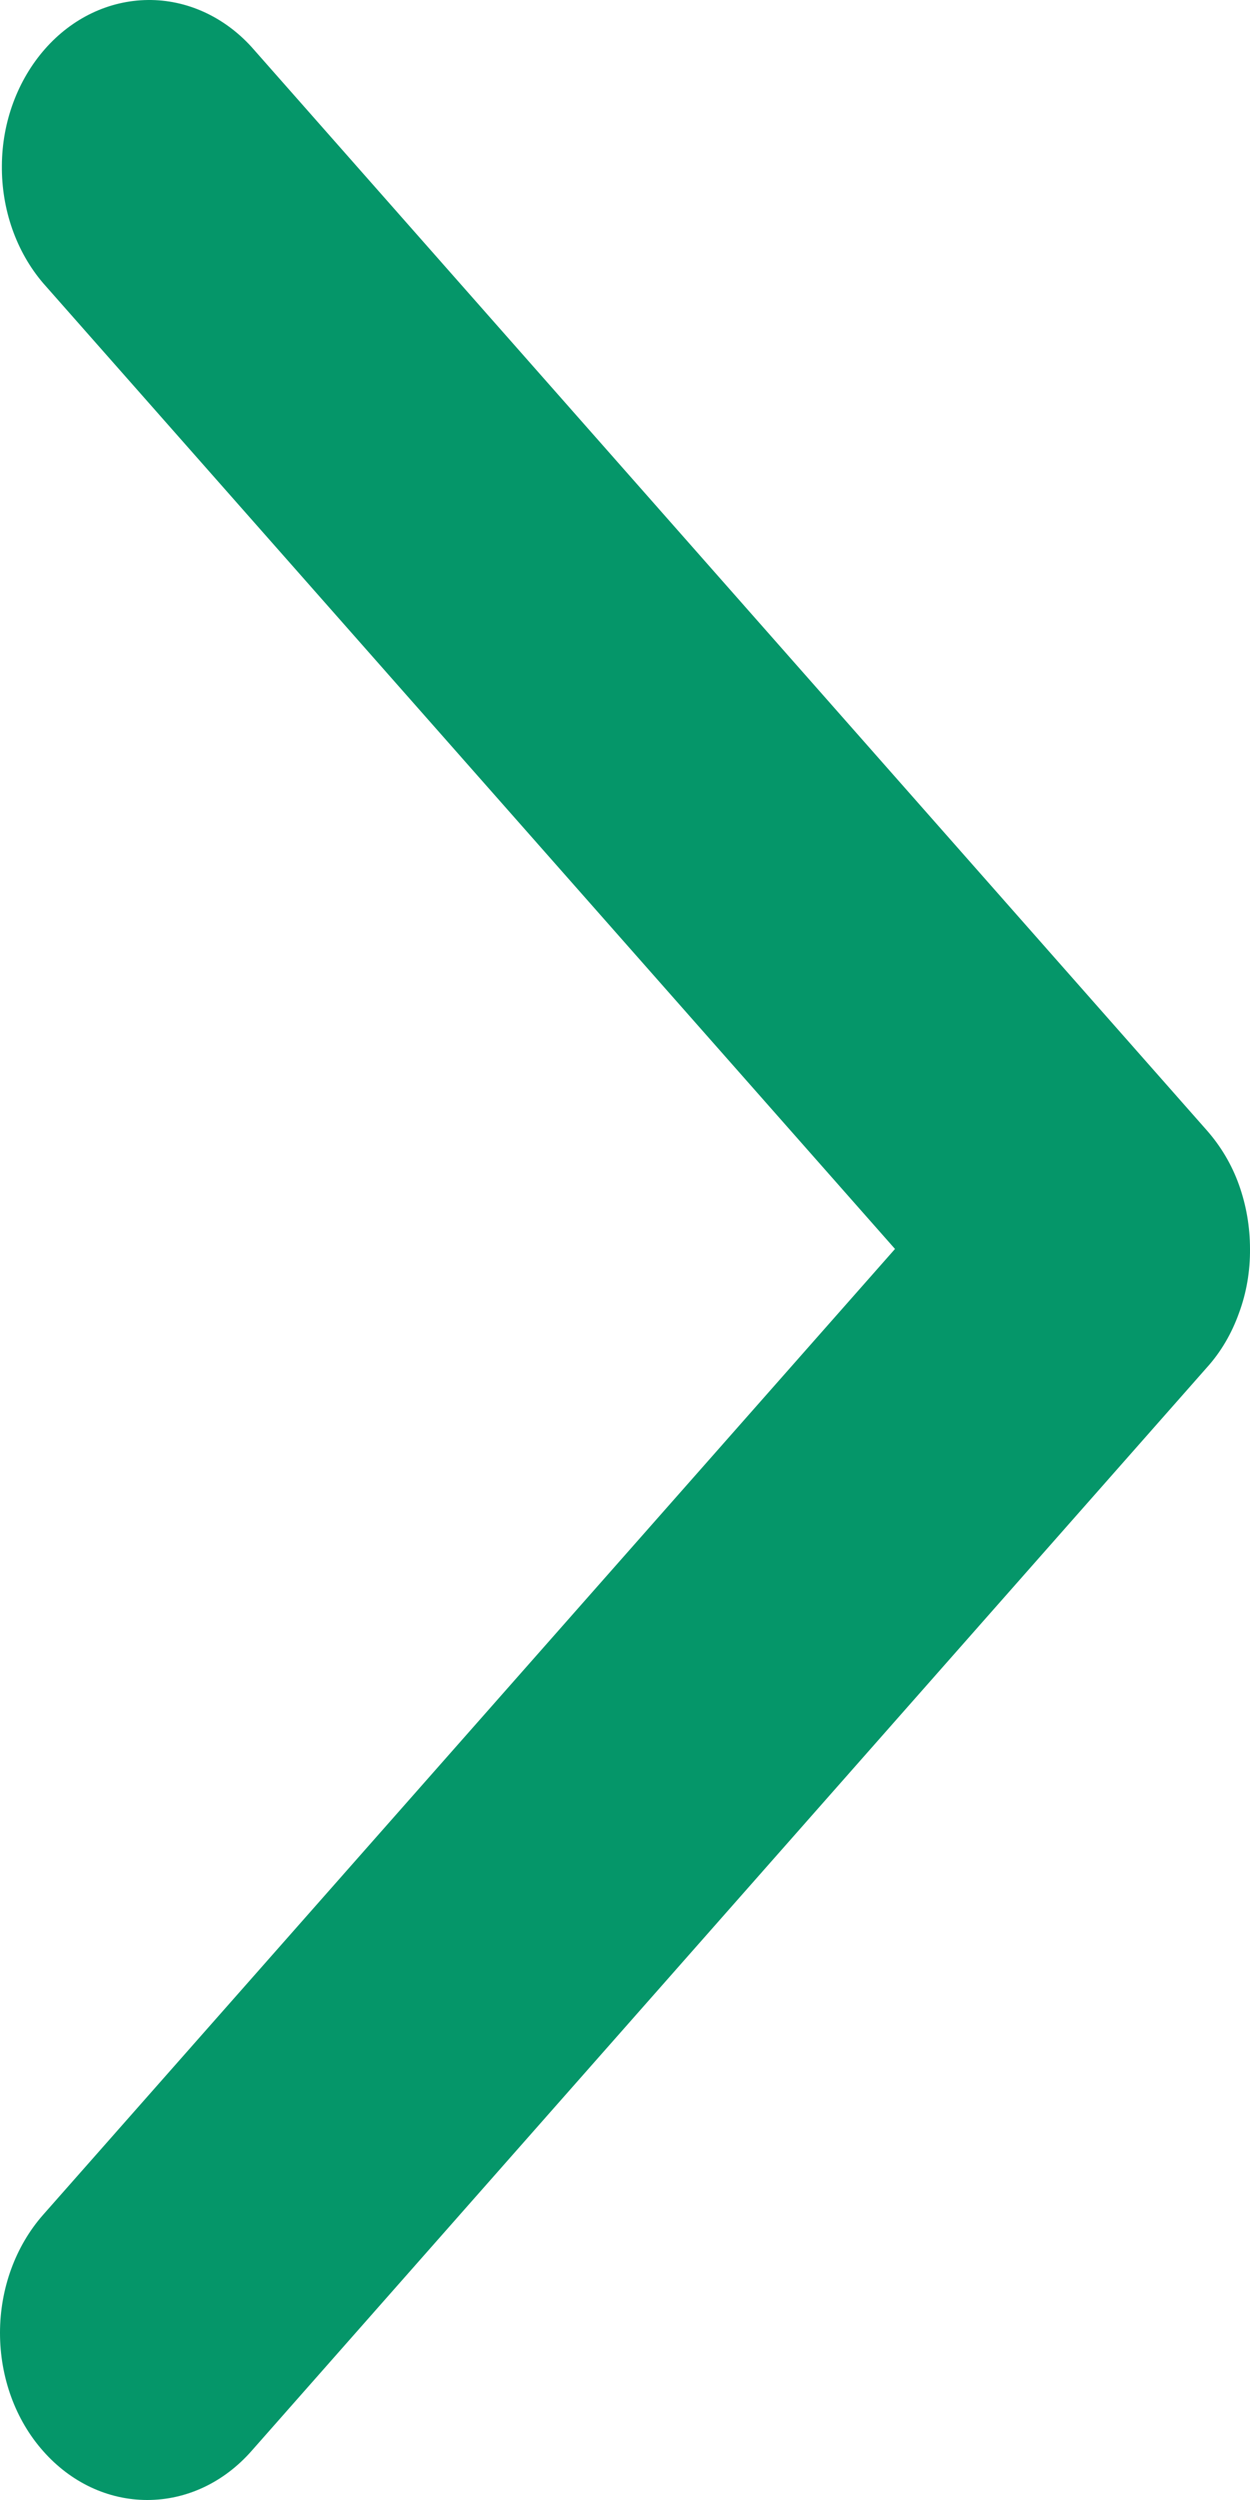 <svg width="6" height="12" viewBox="0 0 6 12" fill="none" xmlns="http://www.w3.org/2000/svg">
<path d="M0.207 11.765C0.34 11.916 0.519 12 0.707 12C0.895 12 1.074 11.916 1.207 11.765L5.793 6.564C5.86 6.49 5.912 6.401 5.947 6.303C5.983 6.206 6.001 6.101 6 5.995C6 5.889 5.982 5.785 5.947 5.687C5.912 5.589 5.859 5.501 5.793 5.426L1.207 0.225C1.074 0.079 0.895 -0.002 0.71 3.03118e-05C0.524 0.002 0.347 0.086 0.216 0.235C0.085 0.384 0.01 0.585 0.009 0.795C0.007 1.005 0.078 1.208 0.207 1.359L4.296 5.995L0.207 10.631C0.074 10.782 0 10.986 0 11.198C0 11.411 0.074 11.615 0.207 11.765Z" fill="#059669"/>
</svg>
